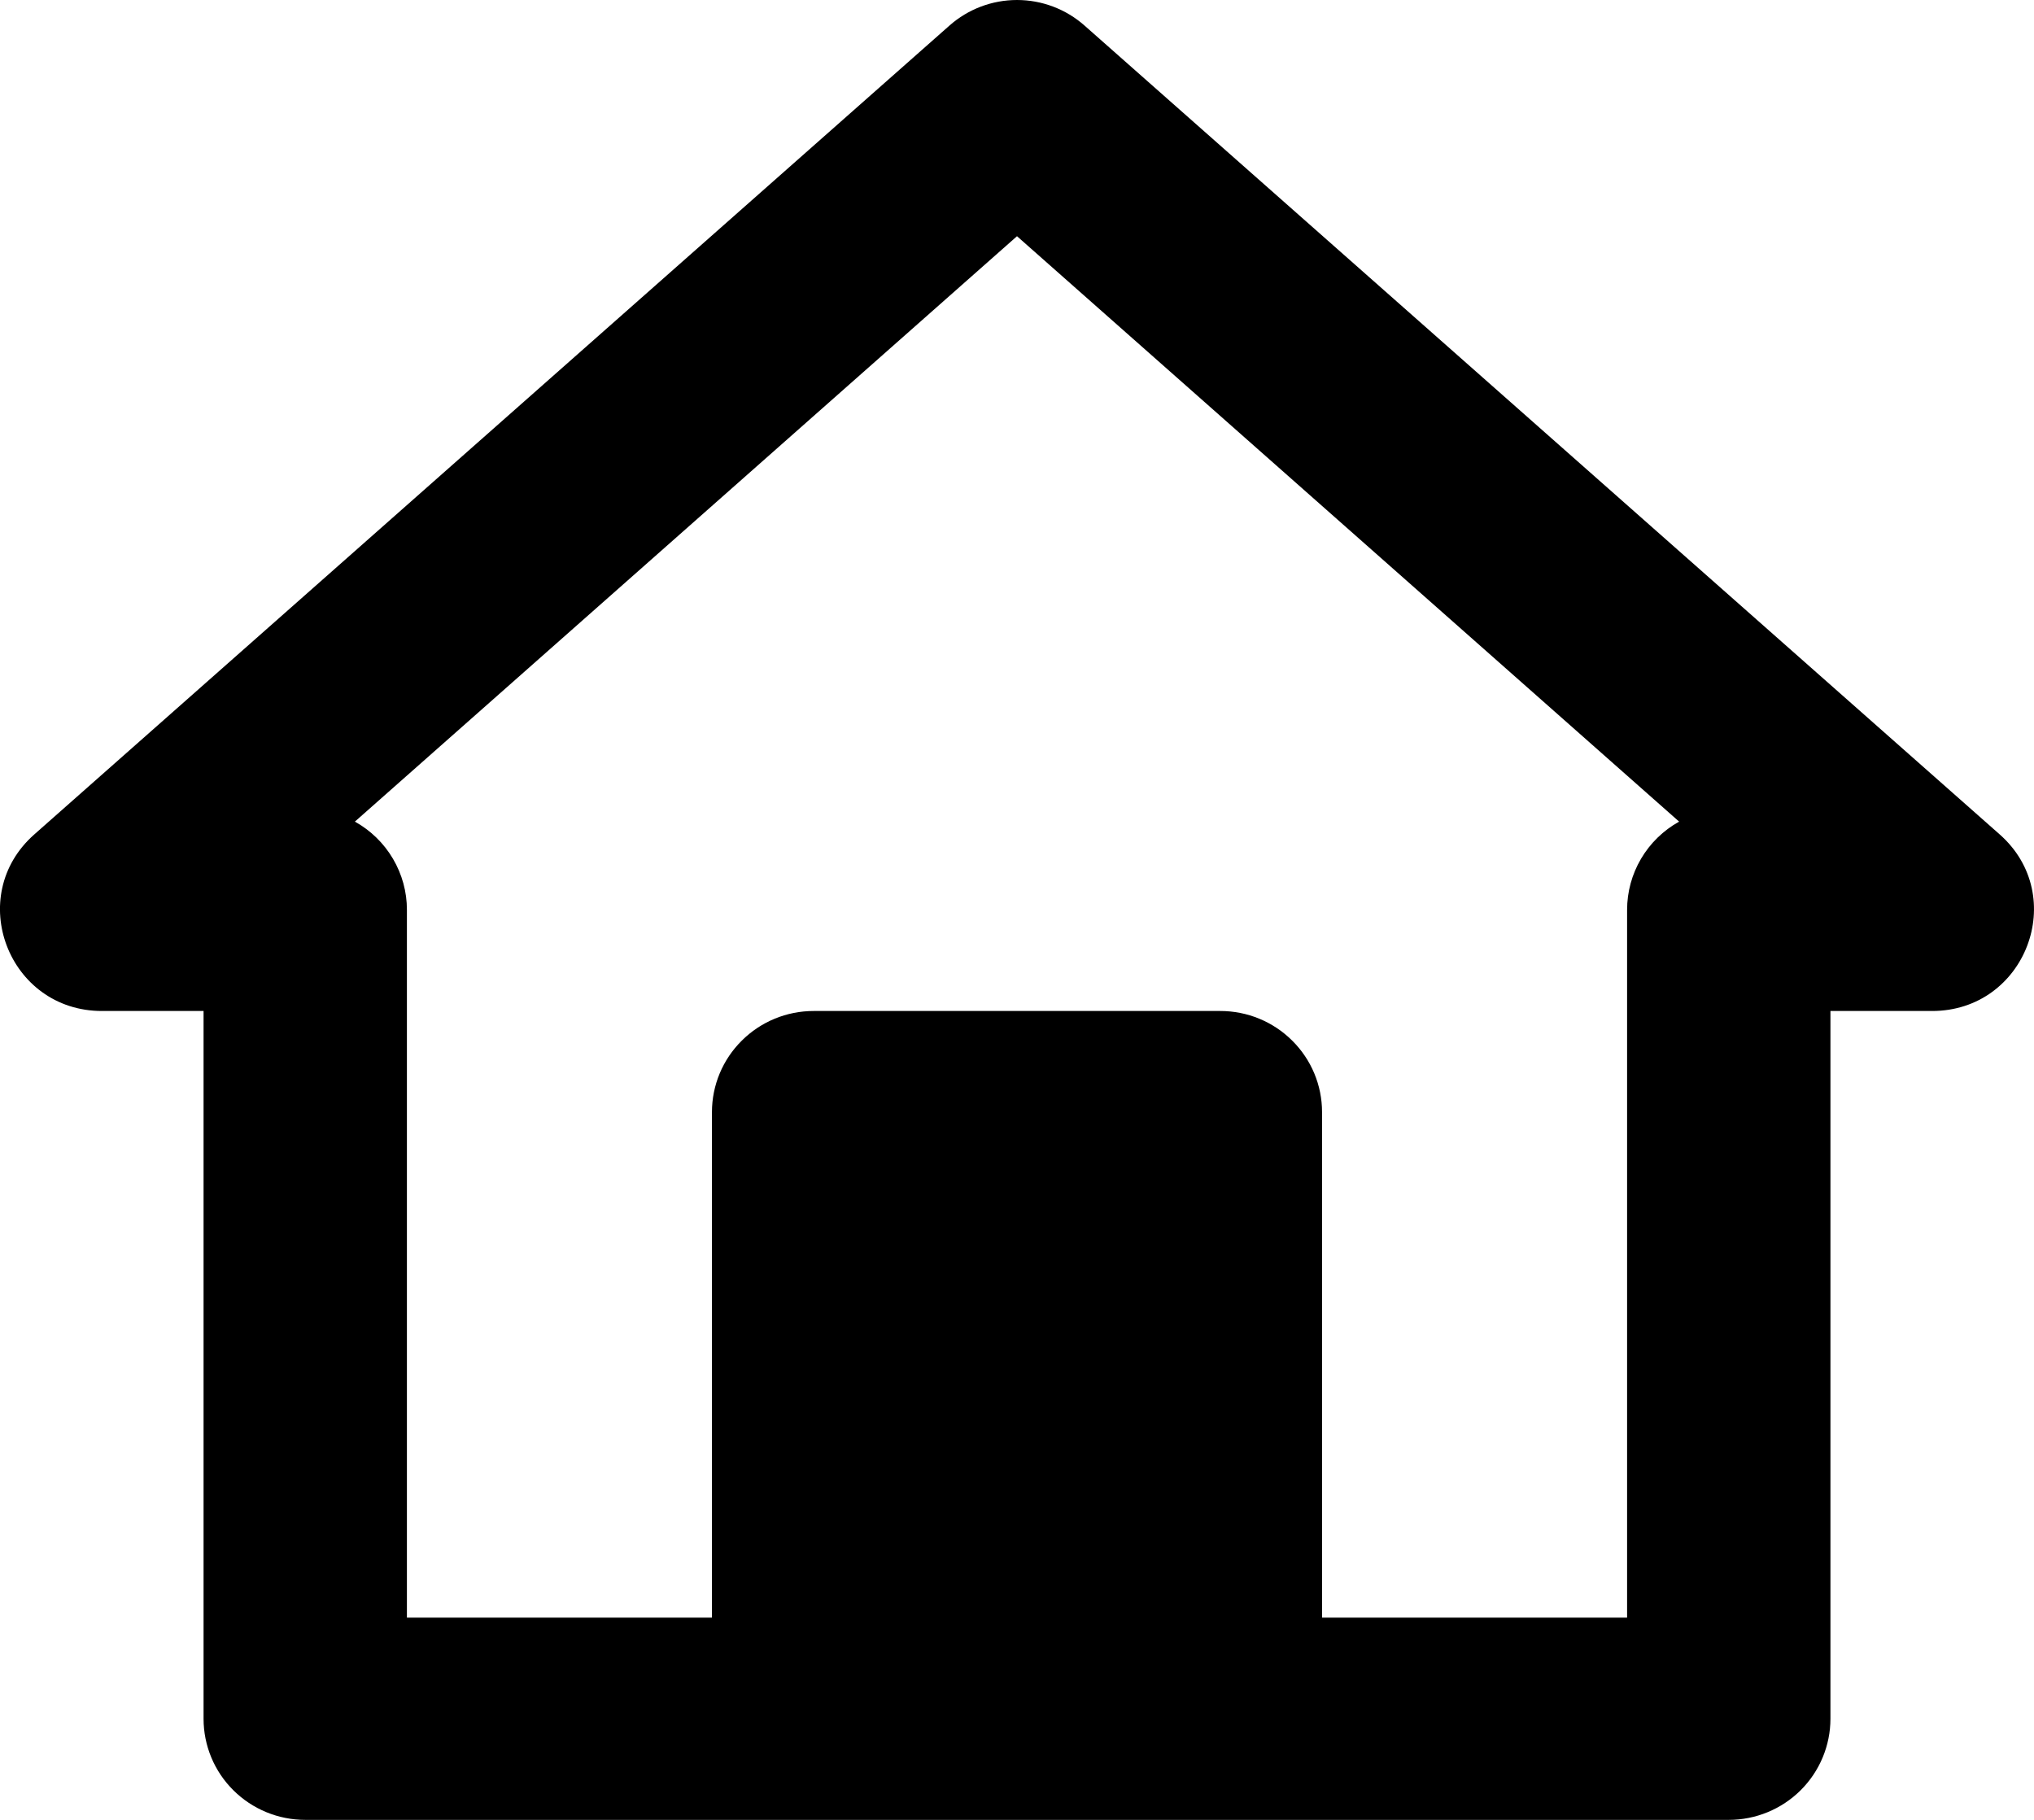 <svg width="38" height="34" viewBox="0 0 38 34" fill="none" xmlns="http://www.w3.org/2000/svg">
<path fillRule="evenodd" clipRule="evenodd" d="M1.904 18.888C0.156 18.888 -0.665 16.741 0.642 15.588L17.739 0.477C18.086 0.17 18.535 0 19 0C19.465 0 19.914 0.17 20.261 0.477L37.358 15.588C38.664 16.741 37.844 18.888 36.096 18.888H34.197V32.111C34.197 32.612 33.996 33.093 33.64 33.447C33.284 33.801 32.801 34 32.297 34H5.703C5.199 34 4.716 33.801 4.36 33.447C4.003 33.093 3.803 32.612 3.803 32.111V18.888H1.904ZM13.301 30.222V20.777C13.301 20.276 13.501 19.796 13.858 19.442C14.214 19.087 14.697 18.888 15.201 18.888H22.799C23.303 18.888 23.786 19.087 24.142 19.442C24.499 19.796 24.699 20.276 24.699 20.777V30.222H30.398V16.999C30.398 16.663 30.488 16.333 30.659 16.043C30.829 15.754 31.075 15.514 31.37 15.35L19 4.413L6.63 15.35C6.925 15.514 7.171 15.754 7.341 16.043C7.512 16.333 7.603 16.663 7.602 16.999V30.222H13.301ZM17.1 30.222V22.666H20.9V30.222H17.1Z" fill="current"/>
</svg>
